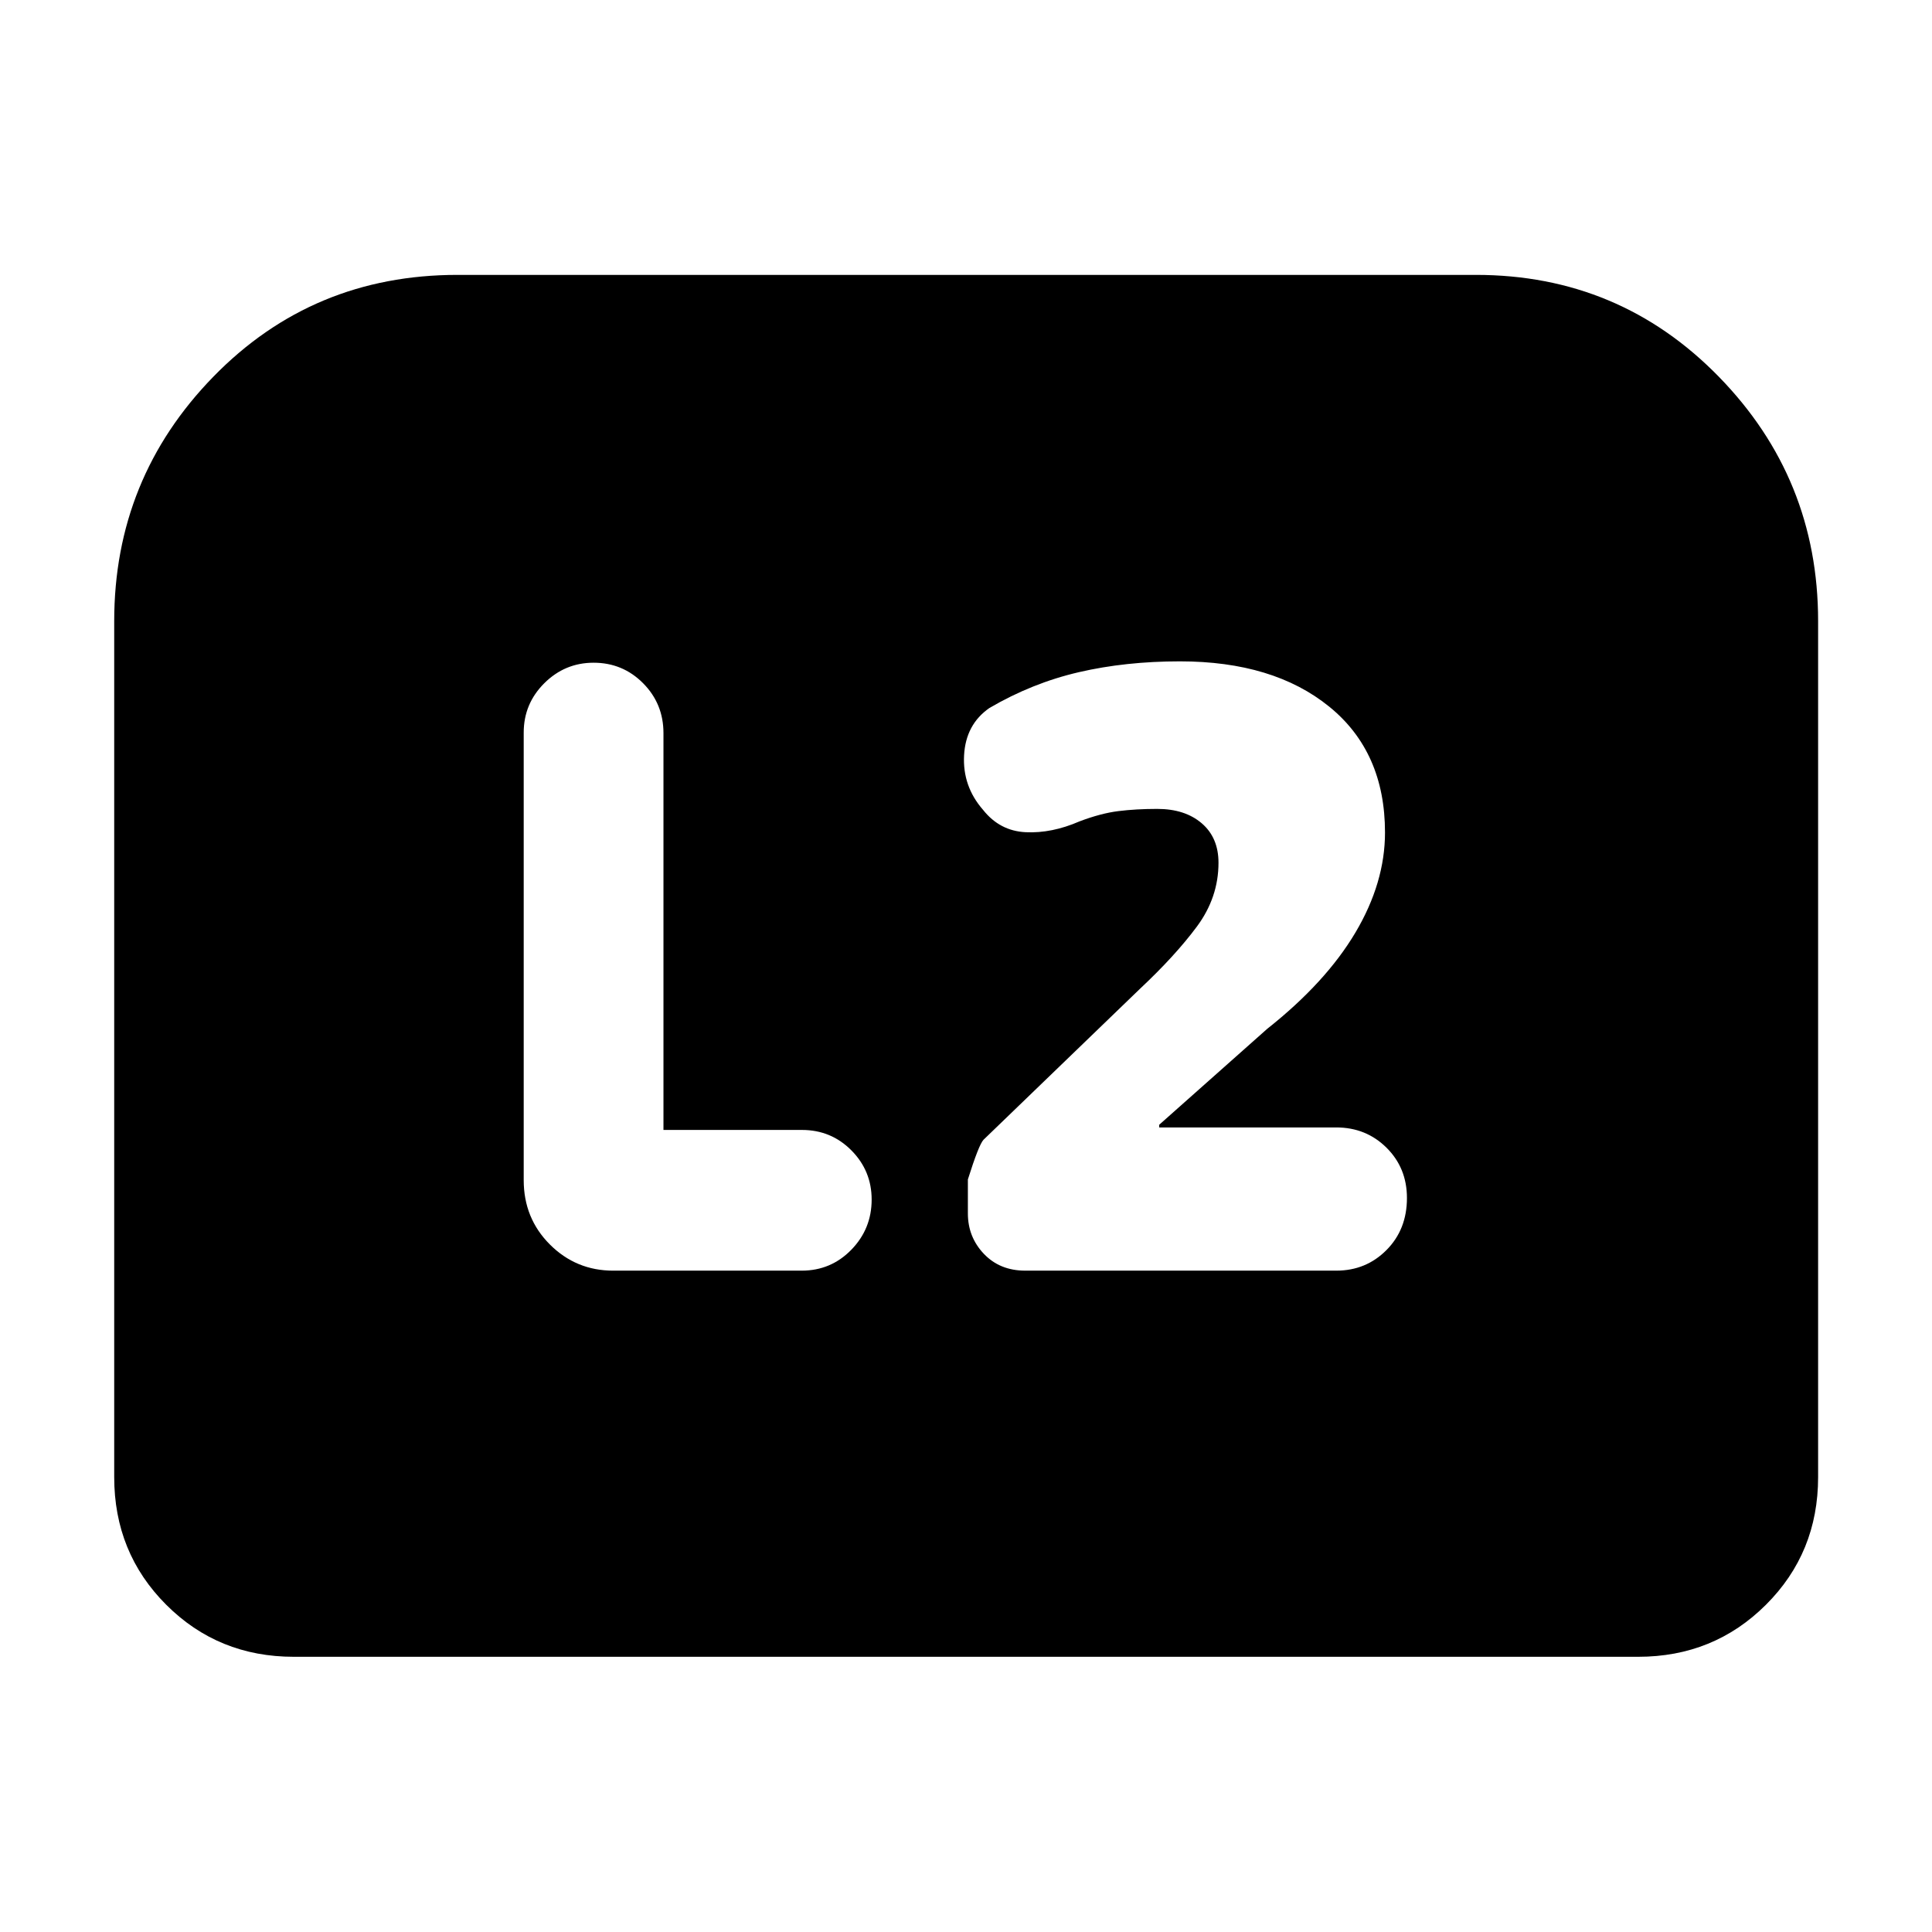 <svg xmlns="http://www.w3.org/2000/svg" height="40" viewBox="0 -960 960 960" width="40"><path d="M576.01-399.78v-1.34l53.65-47.65q29.12-23.04 43.83-47.83 14.71-24.8 14.71-49.72 0-40.08-27.74-62.57-27.73-22.49-74.16-22.49-26.97 0-50.22 5.38-23.25 5.39-44.48 17.82-11.73 8.16-12.56 23.51-.82 15.35 9.43 27.08 8.31 10.5 21.21 11.11 12.91.62 26.72-5.38 10.59-4.02 19.35-5.11 8.76-1.09 19.26-1.09 13.78 0 22.11 7.14 8.34 7.13 8.34 19.64 0 17.23-10.76 31.72-10.77 14.5-28.32 30.95l-77.7 74.97q-2.33 2.5-7.75 19.69v16.89q0 11.73 7.95 20.09 7.95 8.35 20.57 8.35h154.52q14.81 0 24.97-10.24 10.16-10.23 10.16-25.85 0-14.94-10.16-25.01-10.16-10.06-24.97-10.06h-87.96Zm-246.34 1.24v-197.17q0-14.61-10.12-24.8-10.11-10.19-24.6-10.19-14.25 0-24.49 10.19-10.23 10.19-10.23 24.52v222.41q0 18.95 13.01 31.96 13.01 13 31.45 13h93.64q14.57 0 24.68-10.38t10.11-24.93q0-14.31-10.07-24.46t-24.58-10.15h-68.8ZM56.75-226.01v-425.34q0-70.97 49.31-121.51 49.3-50.55 121.26-50.55h506.03q71.29 0 120.67 50.55 49.39 50.54 49.39 121.51v425.34q0 37.57-25.93 63.41-25.92 25.85-63.49 25.85H146.01q-37.57 0-63.41-25.85-25.85-25.84-25.85-63.41Z"/></svg>